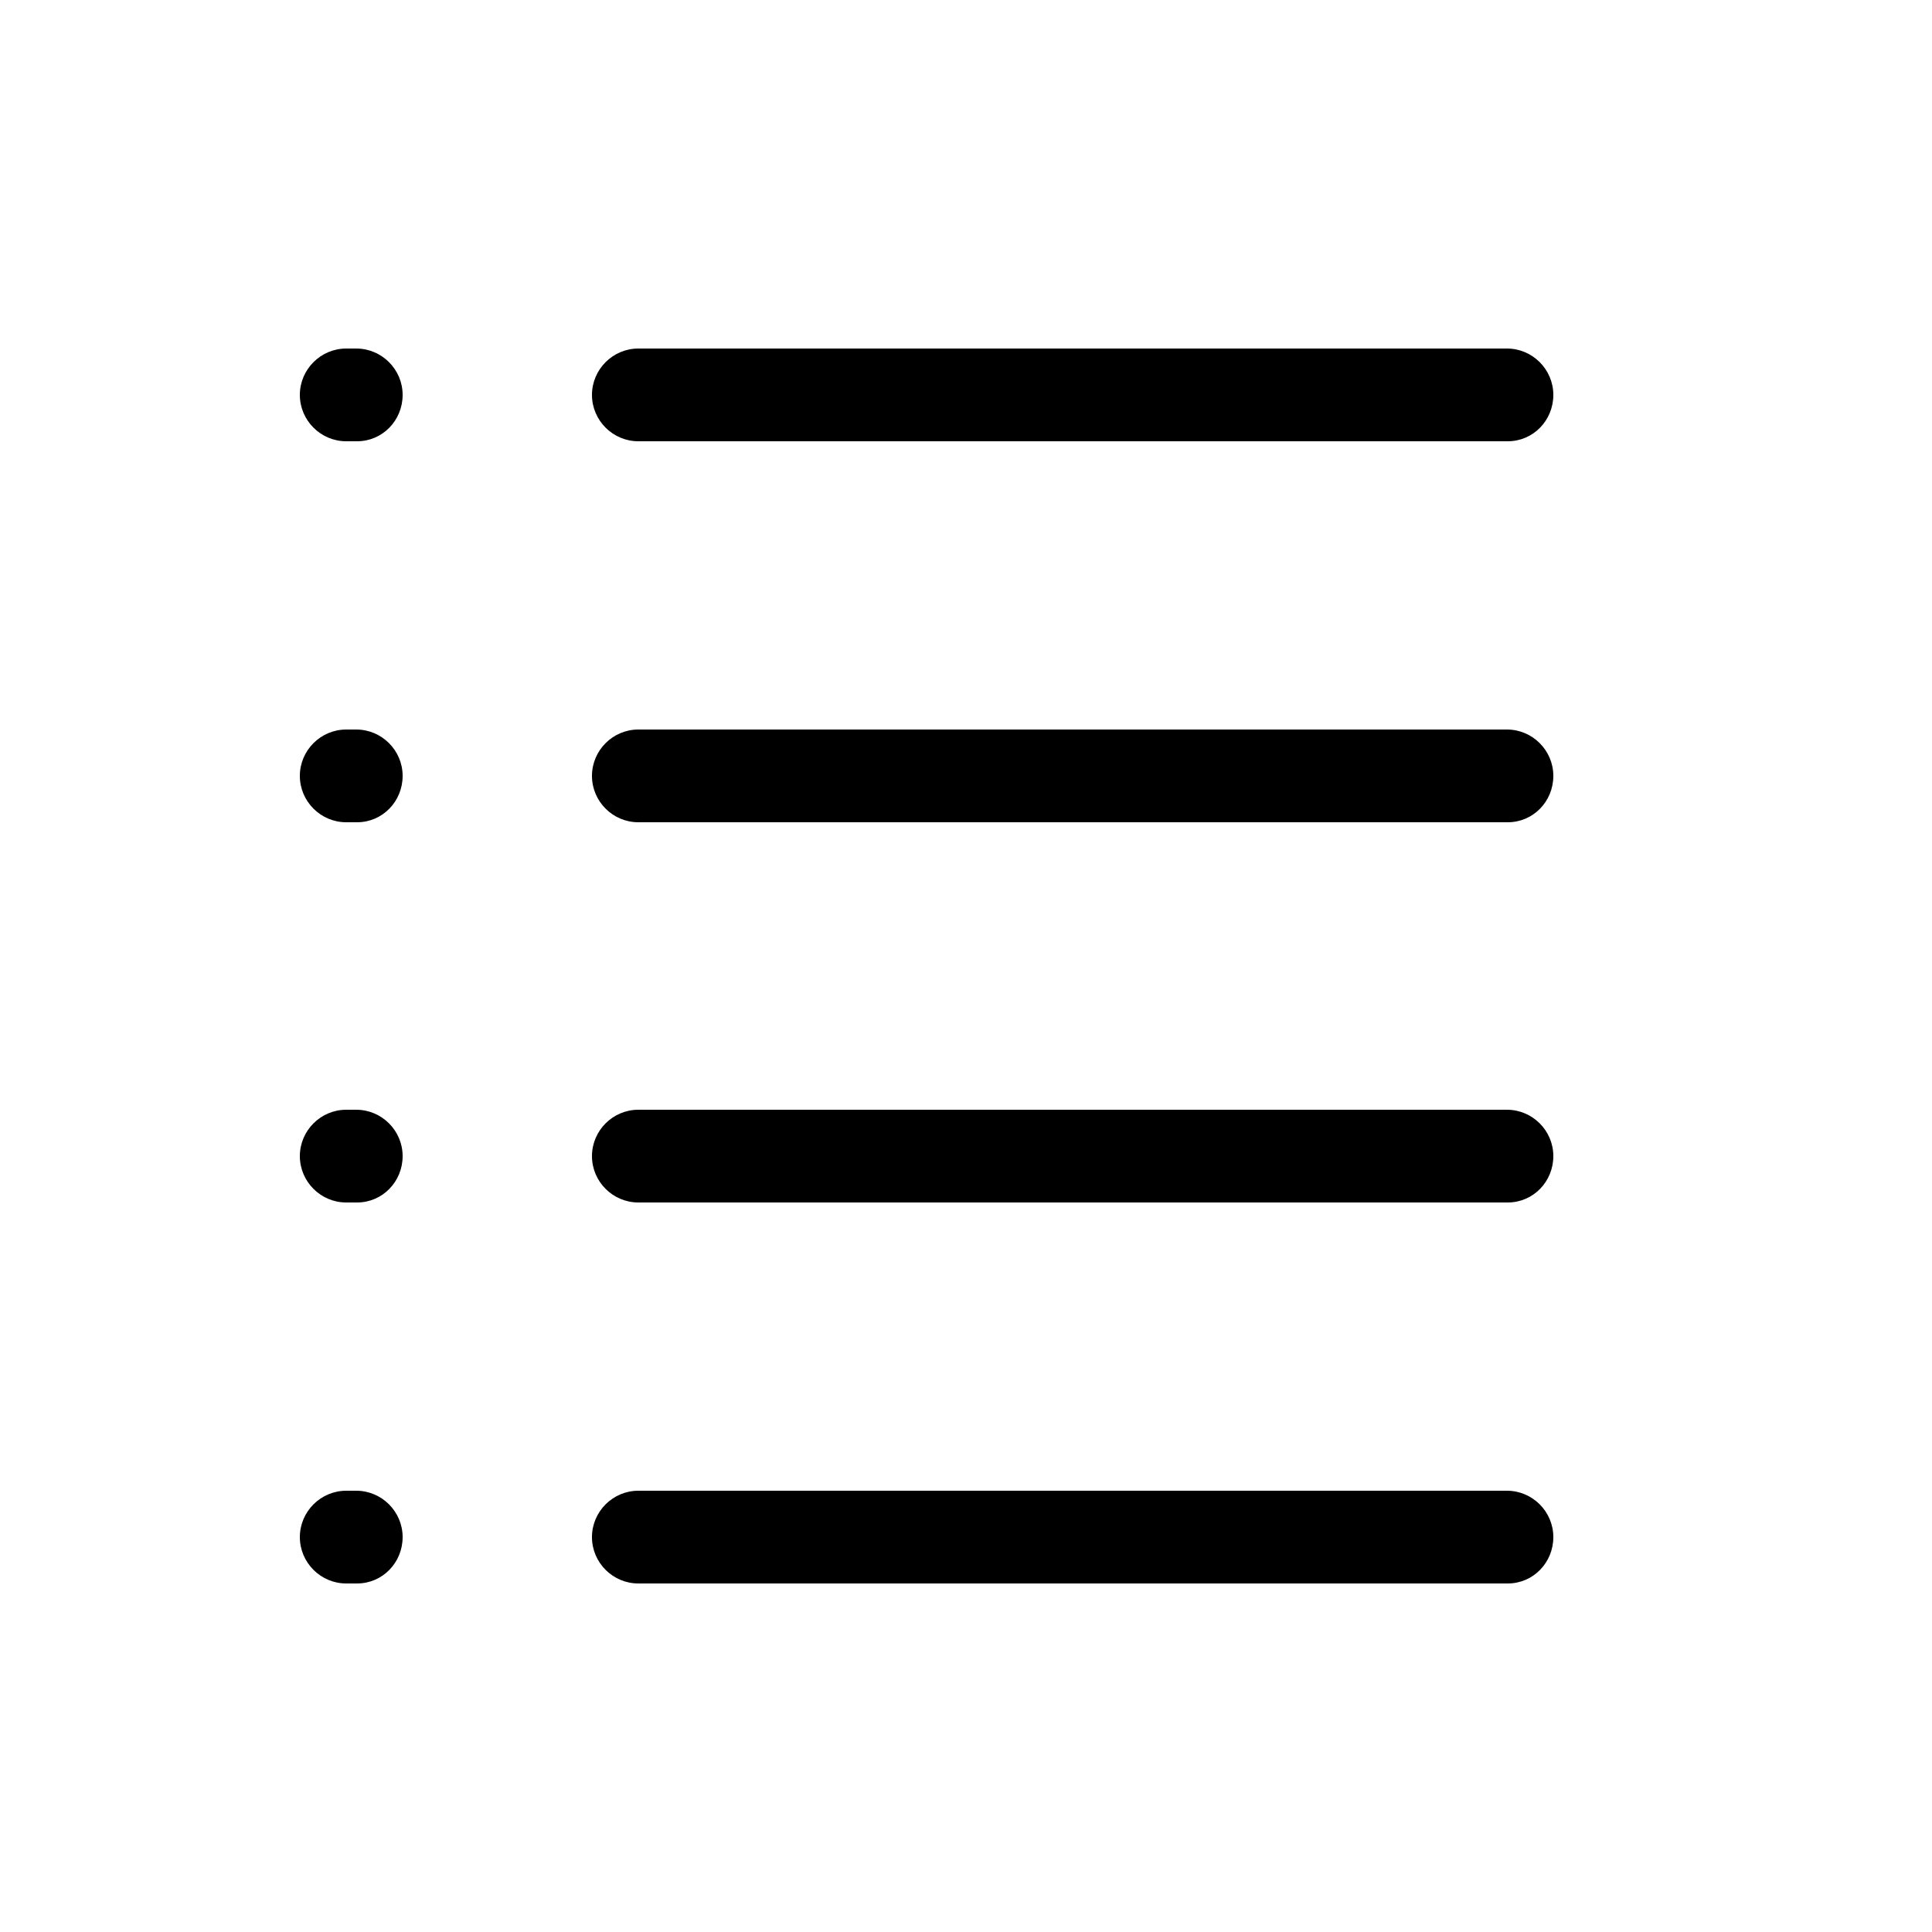 <?xml version="1.0" encoding="utf-8"?>
<!-- Generator: Adobe Illustrator 23.1.0, SVG Export Plug-In . SVG Version: 6.00 Build 0)  -->
<svg version="1.1" xmlns="http://www.w3.org/2000/svg" xmlns:xlink="http://www.w3.org/1999/xlink" x="0px" y="0px"
	 viewBox="0 0 25 25" style="enable-background:new 0 0 25 25;" xml:space="preserve">
<style type="text/css">
	.st0{fill:#E1E1E1;}
	.st1{fill:#FFFFFF;stroke:#729EFC;stroke-width:1.2;stroke-linecap:round;stroke-linejoin:round;stroke-miterlimit:10;}
	.st2{fill:#E4E4E4;}
	.st3{fill:#729EFC;}
	.st4{fill-rule:evenodd;clip-rule:evenodd;fill:#729EFC;}
	.st5{fill:none;stroke:#729EFC;stroke-width:1.2;stroke-linecap:round;stroke-linejoin:round;stroke-miterlimit:10;}
	.st6{fill:#98A1A7;}
	.st7{fill:#FFFFFF;}
	.st8{fill:#FFFFFF;stroke:#FFFFFF;stroke-width:3;stroke-linecap:round;stroke-linejoin:round;stroke-miterlimit:10;}
	.st9{fill:#E1E1E1;stroke:#729EFC;stroke-width:1.2;stroke-linecap:round;stroke-linejoin:round;stroke-miterlimit:10;}
	.st10{fill:none;stroke:#98A1A7;stroke-width:1.2;stroke-linecap:round;stroke-linejoin:round;stroke-miterlimit:10;}
	.st11{fill:none;stroke:#FFFFFF;stroke-width:1.2;stroke-linecap:round;stroke-linejoin:round;stroke-miterlimit:10;}
	.st12{fill:none;stroke:#808080;stroke-width:1.2;stroke-linecap:round;stroke-linejoin:round;stroke-miterlimit:10;}
	.st13{fill:none;stroke:#729EFC;stroke-width:1.2;stroke-miterlimit:10;}
</style>
<g id="Layer_2">
</g>
<g id="Layer_1">
	<g>
		<path d="M19.51,5.71H8.26c-0.33,0-0.6-0.27-0.6-0.6s0.27-0.6,0.6-0.6h11.24c0.33,0,0.6,0.27,0.6,0.6S19.84,5.71,19.51,5.71z"/>
		<path d="M19.51,10.64H8.26c-0.33,0-0.6-0.27-0.6-0.6s0.27-0.6,0.6-0.6h11.24c0.33,0,0.6,0.27,0.6,0.6S19.84,10.64,19.51,10.64z"/>
		<path d="M19.51,15.56H8.26c-0.33,0-0.6-0.27-0.6-0.6s0.27-0.6,0.6-0.6h11.24c0.33,0,0.6,0.27,0.6,0.6S19.84,15.56,19.51,15.56z"/>
		<path d="M19.51,20.49H8.26c-0.33,0-0.6-0.27-0.6-0.6s0.27-0.6,0.6-0.6h11.24c0.33,0,0.6,0.27,0.6,0.6S19.84,20.49,19.51,20.49z"/>
		<path d="M4.62,5.71H4.48c-0.33,0-0.6-0.27-0.6-0.6s0.27-0.6,0.6-0.6h0.13c0.33,0,0.6,0.27,0.6,0.6S4.95,5.71,4.62,5.71z"/>
		<path d="M4.62,10.64H4.48c-0.33,0-0.6-0.27-0.6-0.6s0.27-0.6,0.6-0.6h0.13c0.33,0,0.6,0.27,0.6,0.6S4.95,10.64,4.62,10.64z"/>
		<path d="M4.62,15.56H4.48c-0.33,0-0.6-0.27-0.6-0.6s0.27-0.6,0.6-0.6h0.13c0.33,0,0.6,0.27,0.6,0.6S4.95,15.56,4.62,15.56z"/>
		<path d="M4.62,20.49H4.48c-0.33,0-0.6-0.27-0.6-0.6s0.27-0.6,0.6-0.6h0.13c0.33,0,0.6,0.27,0.6,0.6S4.95,20.49,4.62,20.49z"/>
	</g>
</g>
</svg>
